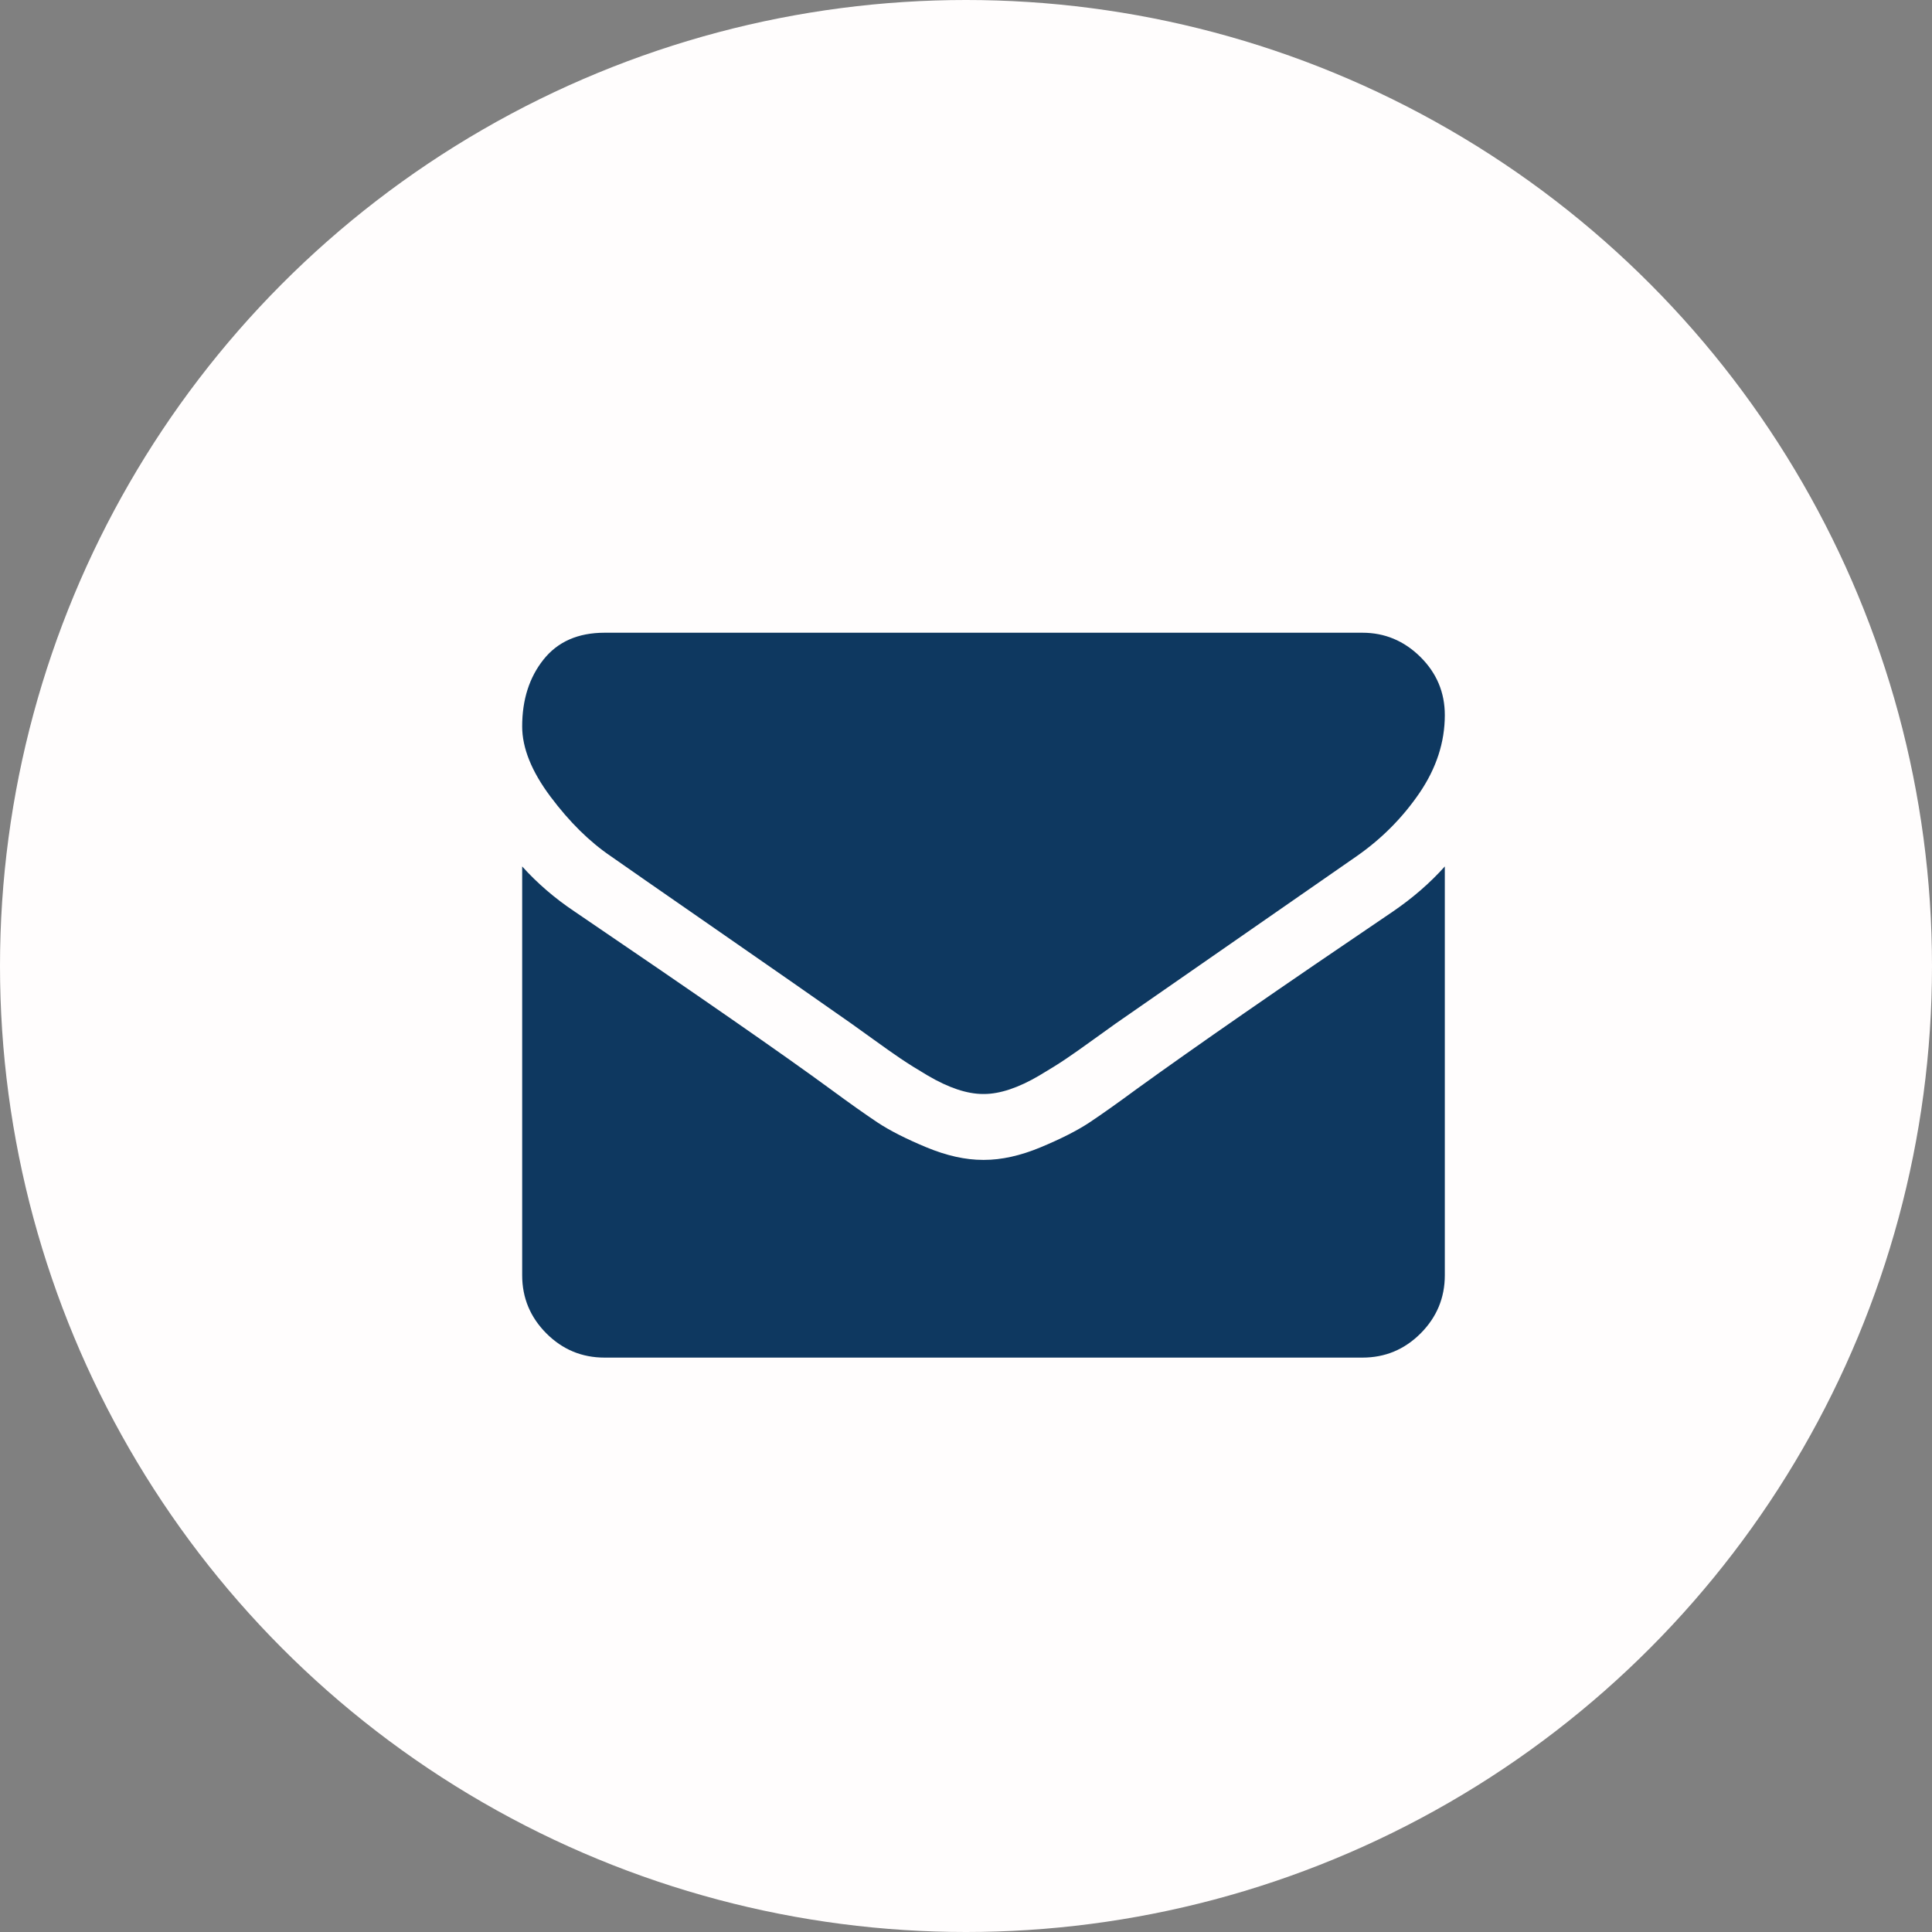 <svg width="36" height="36" viewBox="0 0 36 36" fill="none" xmlns="http://www.w3.org/2000/svg">
<rect x="0" y="0" width="36" height="36" fill="#808080" stroke="none"/>
<circle cx="18" cy="18" r="18" fill="#FFFDFD"/>
<path d="M26.922 16.145V23.762C26.922 24.184 26.771 24.545 26.471 24.846C26.17 25.147 25.809 25.297 25.387 25.297H11.265C10.843 25.297 10.482 25.147 10.181 24.846C9.881 24.545 9.73 24.184 9.73 23.762V16.145C10.012 16.458 10.335 16.736 10.699 16.98C13.015 18.553 14.604 19.656 15.467 20.289C15.832 20.558 16.128 20.767 16.355 20.918C16.582 21.068 16.884 21.221 17.261 21.378C17.639 21.535 17.99 21.613 18.317 21.613H18.326H18.336C18.662 21.613 19.014 21.535 19.391 21.378C19.768 21.221 20.07 21.068 20.297 20.918C20.524 20.767 20.82 20.558 21.185 20.289C22.272 19.503 23.865 18.399 25.962 16.98C26.327 16.73 26.647 16.452 26.922 16.145ZM26.922 13.324C26.922 13.83 26.765 14.312 26.452 14.773C26.138 15.233 25.748 15.627 25.281 15.953C22.877 17.622 21.38 18.662 20.791 19.071C20.728 19.116 20.592 19.213 20.384 19.363C20.176 19.514 20.003 19.635 19.866 19.728C19.728 19.821 19.562 19.925 19.367 20.04C19.172 20.155 18.988 20.241 18.815 20.299C18.643 20.356 18.483 20.385 18.336 20.385H18.326H18.317C18.169 20.385 18.009 20.356 17.837 20.299C17.664 20.241 17.48 20.155 17.285 20.04C17.09 19.925 16.924 19.821 16.786 19.728C16.649 19.635 16.476 19.514 16.268 19.363C16.06 19.213 15.925 19.116 15.861 19.071C15.279 18.662 14.441 18.078 13.347 17.32C12.254 16.562 11.598 16.107 11.38 15.953C10.984 15.684 10.61 15.315 10.258 14.845C9.906 14.375 9.73 13.938 9.73 13.536C9.73 13.037 9.863 12.621 10.129 12.288C10.394 11.956 10.773 11.79 11.265 11.79H25.387C25.802 11.79 26.162 11.94 26.466 12.24C26.77 12.541 26.922 12.902 26.922 13.324Z" fill="#0E3860"/>
</svg>
